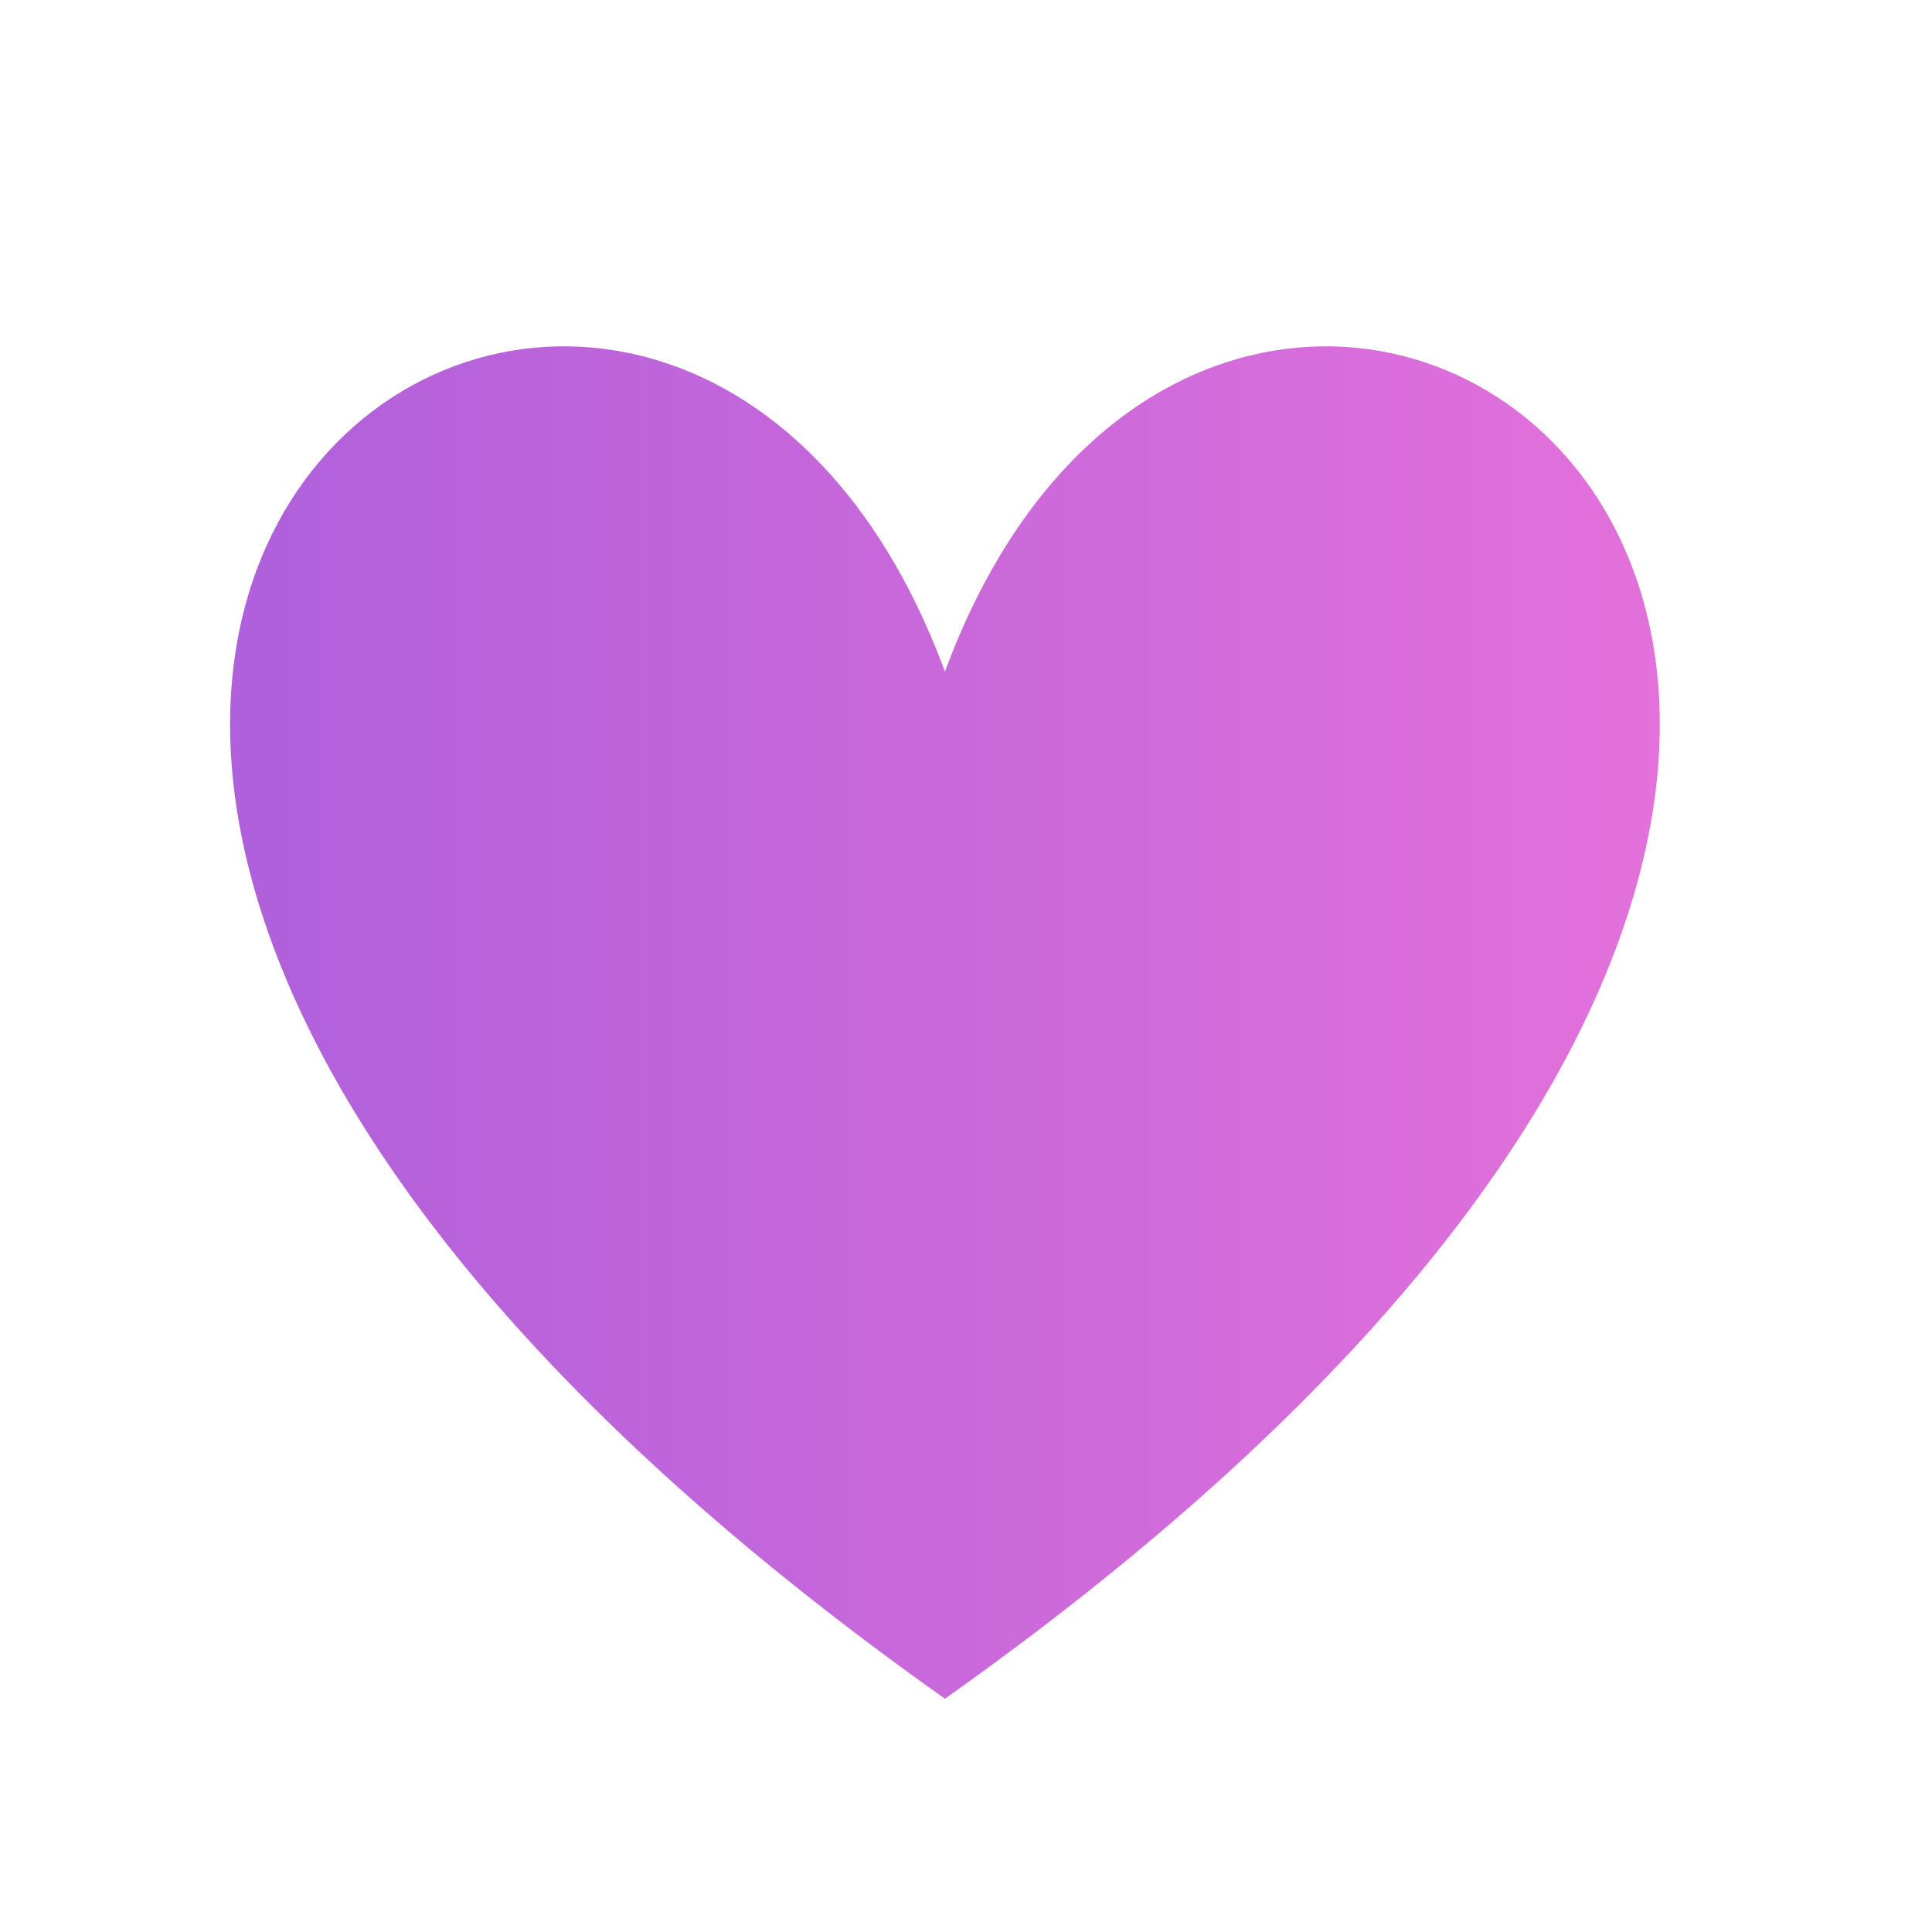 <svg width="50" height="50" xmlns="http://www.w3.org/2000/svg">
 <defs>
  <linearGradient y2="0" x2="1" y1="0" x1="0" id="svg_5">
   <stop offset="0" stop-opacity="0.996" stop-color="#9356dc"/>
   <stop offset="1" stop-opacity="0.996" stop-color="#ff79da"/>
  </linearGradient>
 </defs>
 <g>
  <title>Layer 1</title>
  <path stroke="#000" id="svg_3" d="m24.455,17.384c7.627,-20.673 37.512,0 0,26.579c-37.512,-26.579 -7.627,-47.252 0,-26.579z" stroke-width="0" fill="url(#svg_5)"/>
  <path style="vector-effect: non-scaling-stroke;" stroke="#000" id="svg_4" stroke-width="3" fill="#ffffff"/>
 </g>
</svg>